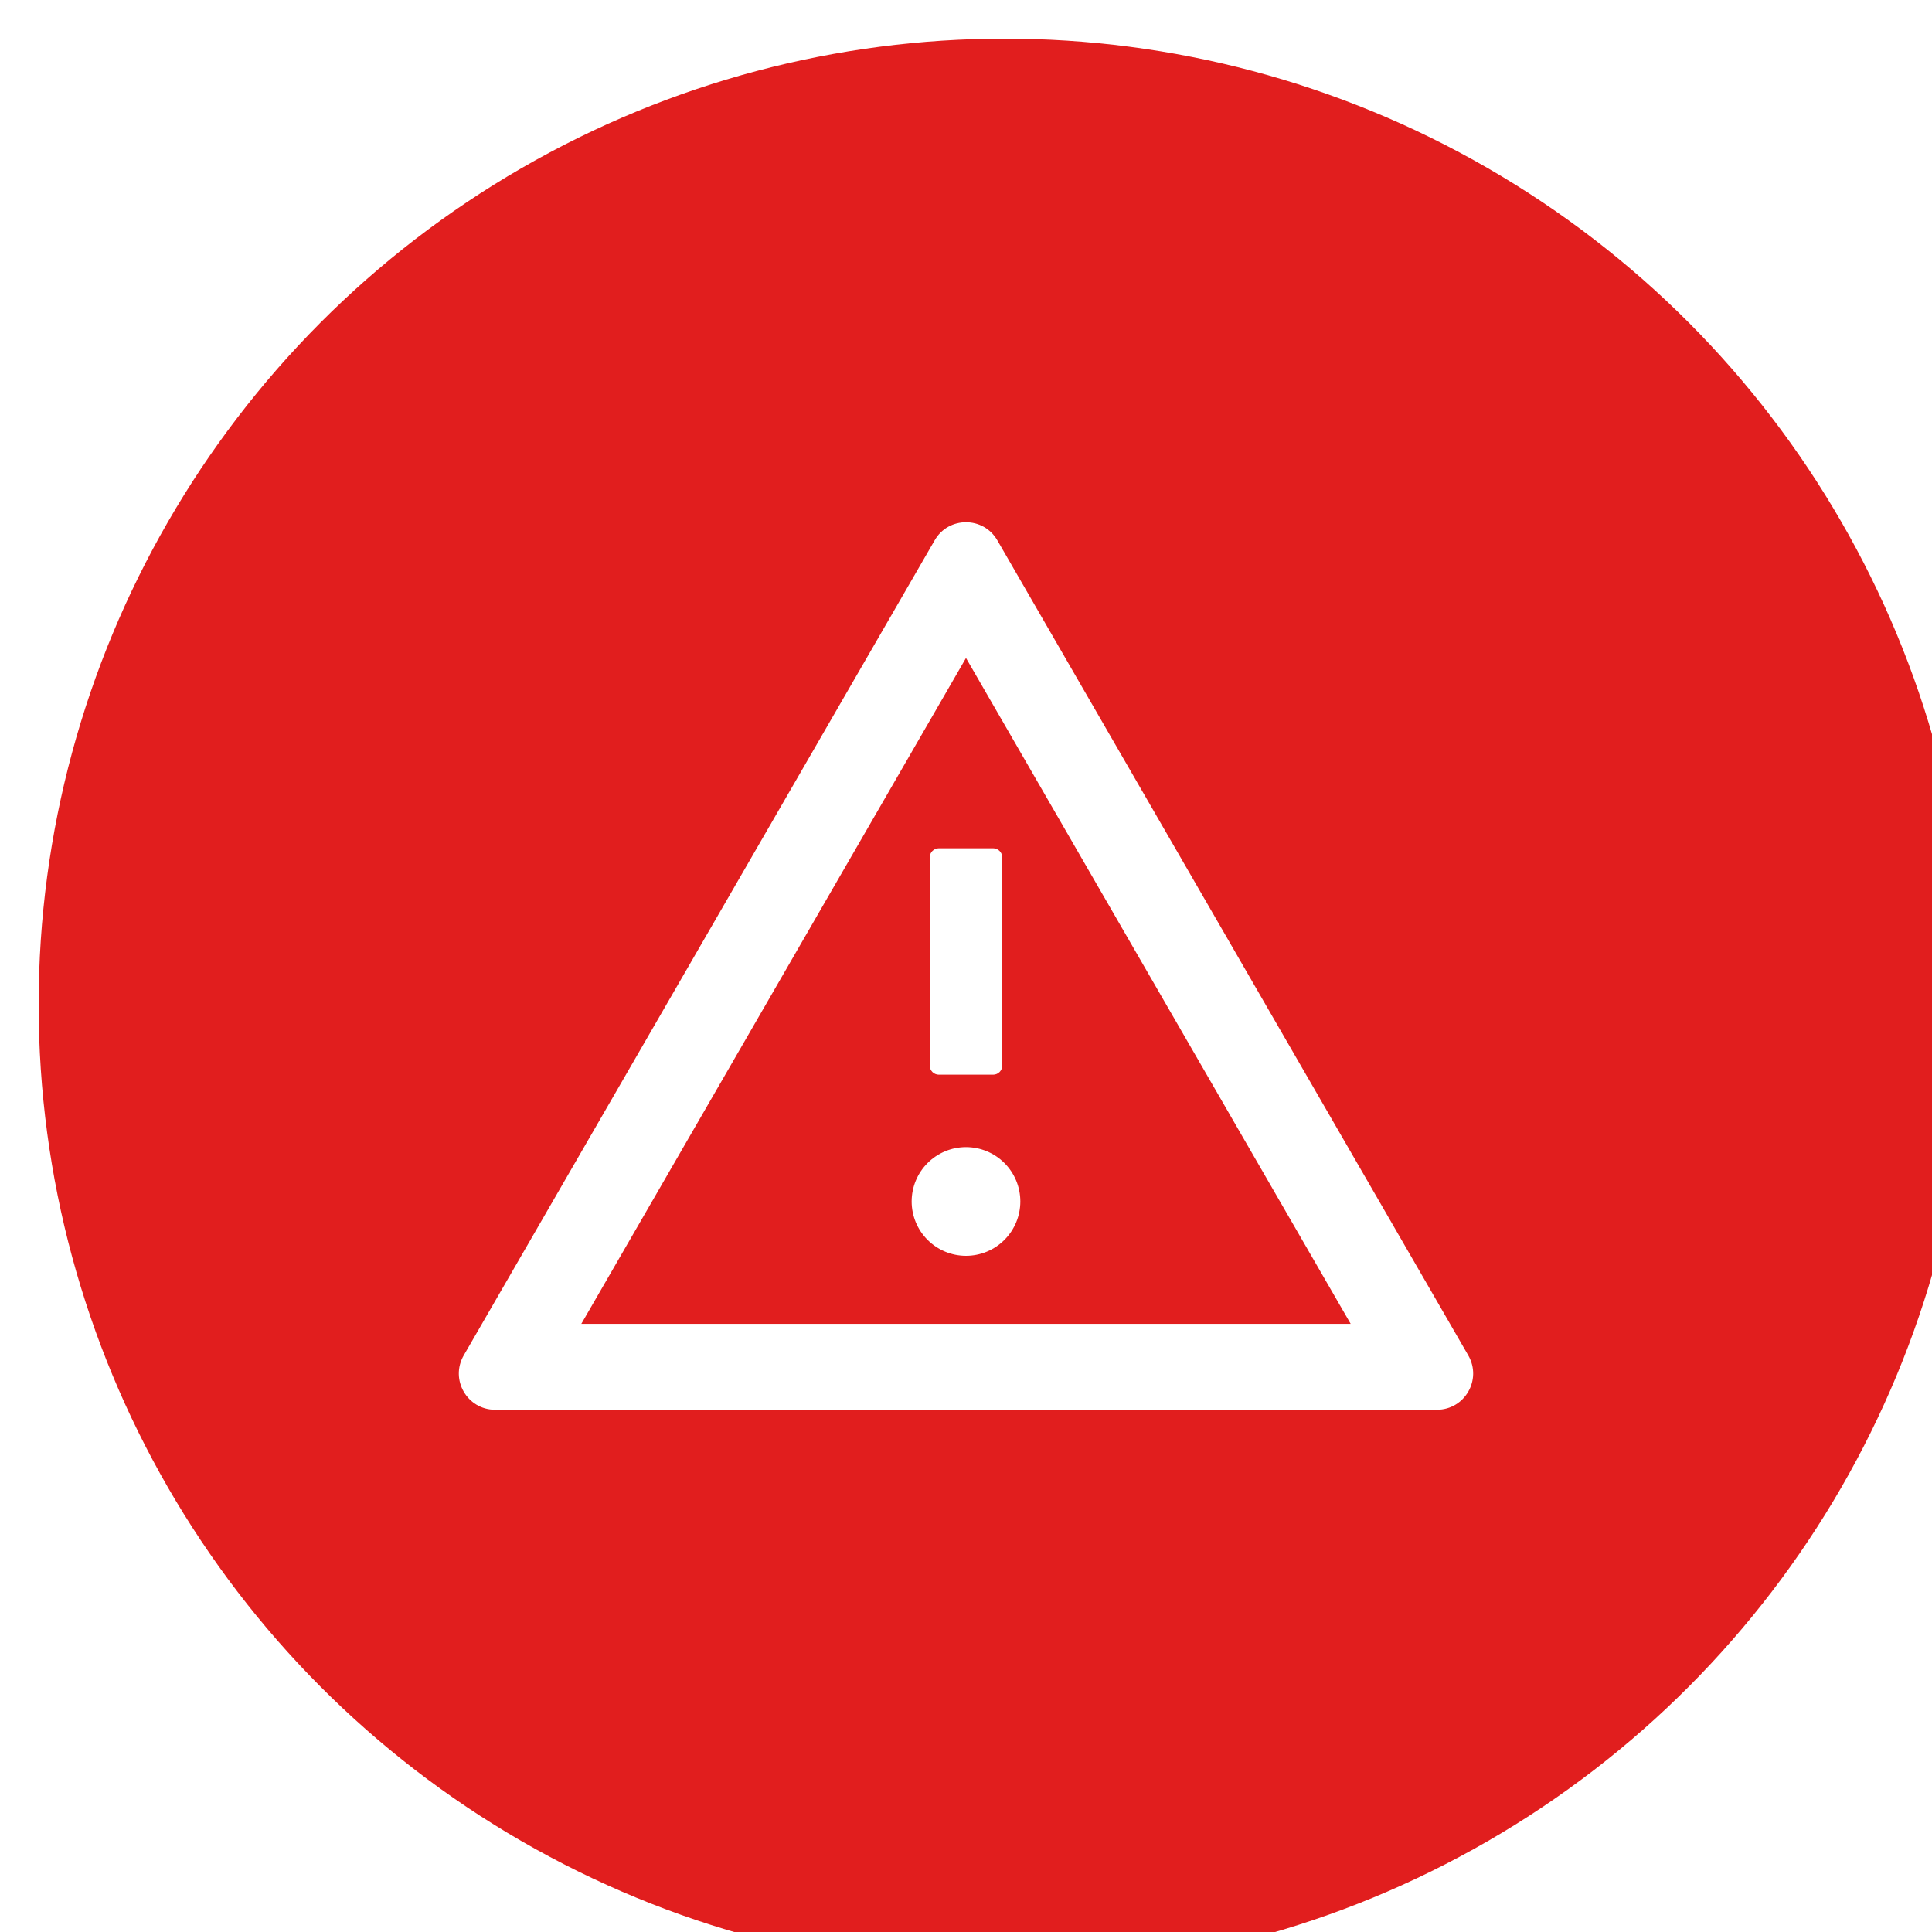 <svg width="1000" height="1000" viewBox="0 0 1000 1000" fill="none" xmlns="http://www.w3.org/2000/svg">
<g filter="url(#filter0_i_204_462)">
<circle cx="500" cy="500" r="500" fill="#E11E1E"/>
</g>
<path d="M471.874 621.875C471.874 629.334 474.837 636.488 480.112 641.762C485.386 647.037 492.54 650 499.999 650C507.458 650 514.612 647.037 519.887 641.762C525.161 636.488 528.124 629.334 528.124 621.875C528.124 614.416 525.161 607.262 519.887 601.988C514.612 596.713 507.458 593.75 499.999 593.75C492.54 593.75 485.386 596.713 480.112 601.988C474.837 607.262 471.874 614.416 471.874 621.875ZM481.249 443.75V551.562C481.249 554.141 483.359 556.25 485.937 556.25H514.062C516.64 556.25 518.749 554.141 518.749 551.562V443.75C518.749 441.172 516.64 439.062 514.062 439.062H485.937C483.359 439.062 481.249 441.172 481.249 443.75ZM759.98 701.562L516.23 279.688C512.597 273.418 506.327 270.312 499.999 270.312C493.671 270.312 487.343 273.418 483.769 279.688L240.019 701.562C232.812 714.102 241.835 729.688 256.249 729.688H743.749C758.163 729.688 767.187 714.102 759.98 701.562ZM300.898 685.215L499.999 340.566L699.101 685.215H300.898Z" fill="white"/>
<defs>
<filter id="filter0_i_204_462" x="0" y="0" width="1020" height="1020" filterUnits="userSpaceOnUse" color-interpolation-filters="sRGB">
<feFlood flood-opacity="0" result="BackgroundImageFix"/>
<feBlend mode="normal" in="SourceGraphic" in2="BackgroundImageFix" result="shape"/>
<feColorMatrix in="SourceAlpha" type="matrix" values="0 0 0 0 0 0 0 0 0 0 0 0 0 0 0 0 0 0 127 0" result="hardAlpha"/>
<feMorphology radius="20" operator="erode" in="SourceAlpha" result="effect1_innerShadow_204_462"/>
<feOffset dx="20" dy="20"/>
<feGaussianBlur stdDeviation="20"/>
<feComposite in2="hardAlpha" operator="arithmetic" k2="-1" k3="1"/>
<feColorMatrix type="matrix" values="0 0 0 0 0 0 0 0 0 0 0 0 0 0 0 0 0 0 0.25 0"/>
<feBlend mode="normal" in2="shape" result="effect1_innerShadow_204_462"/>
</filter>
</defs>
</svg>
